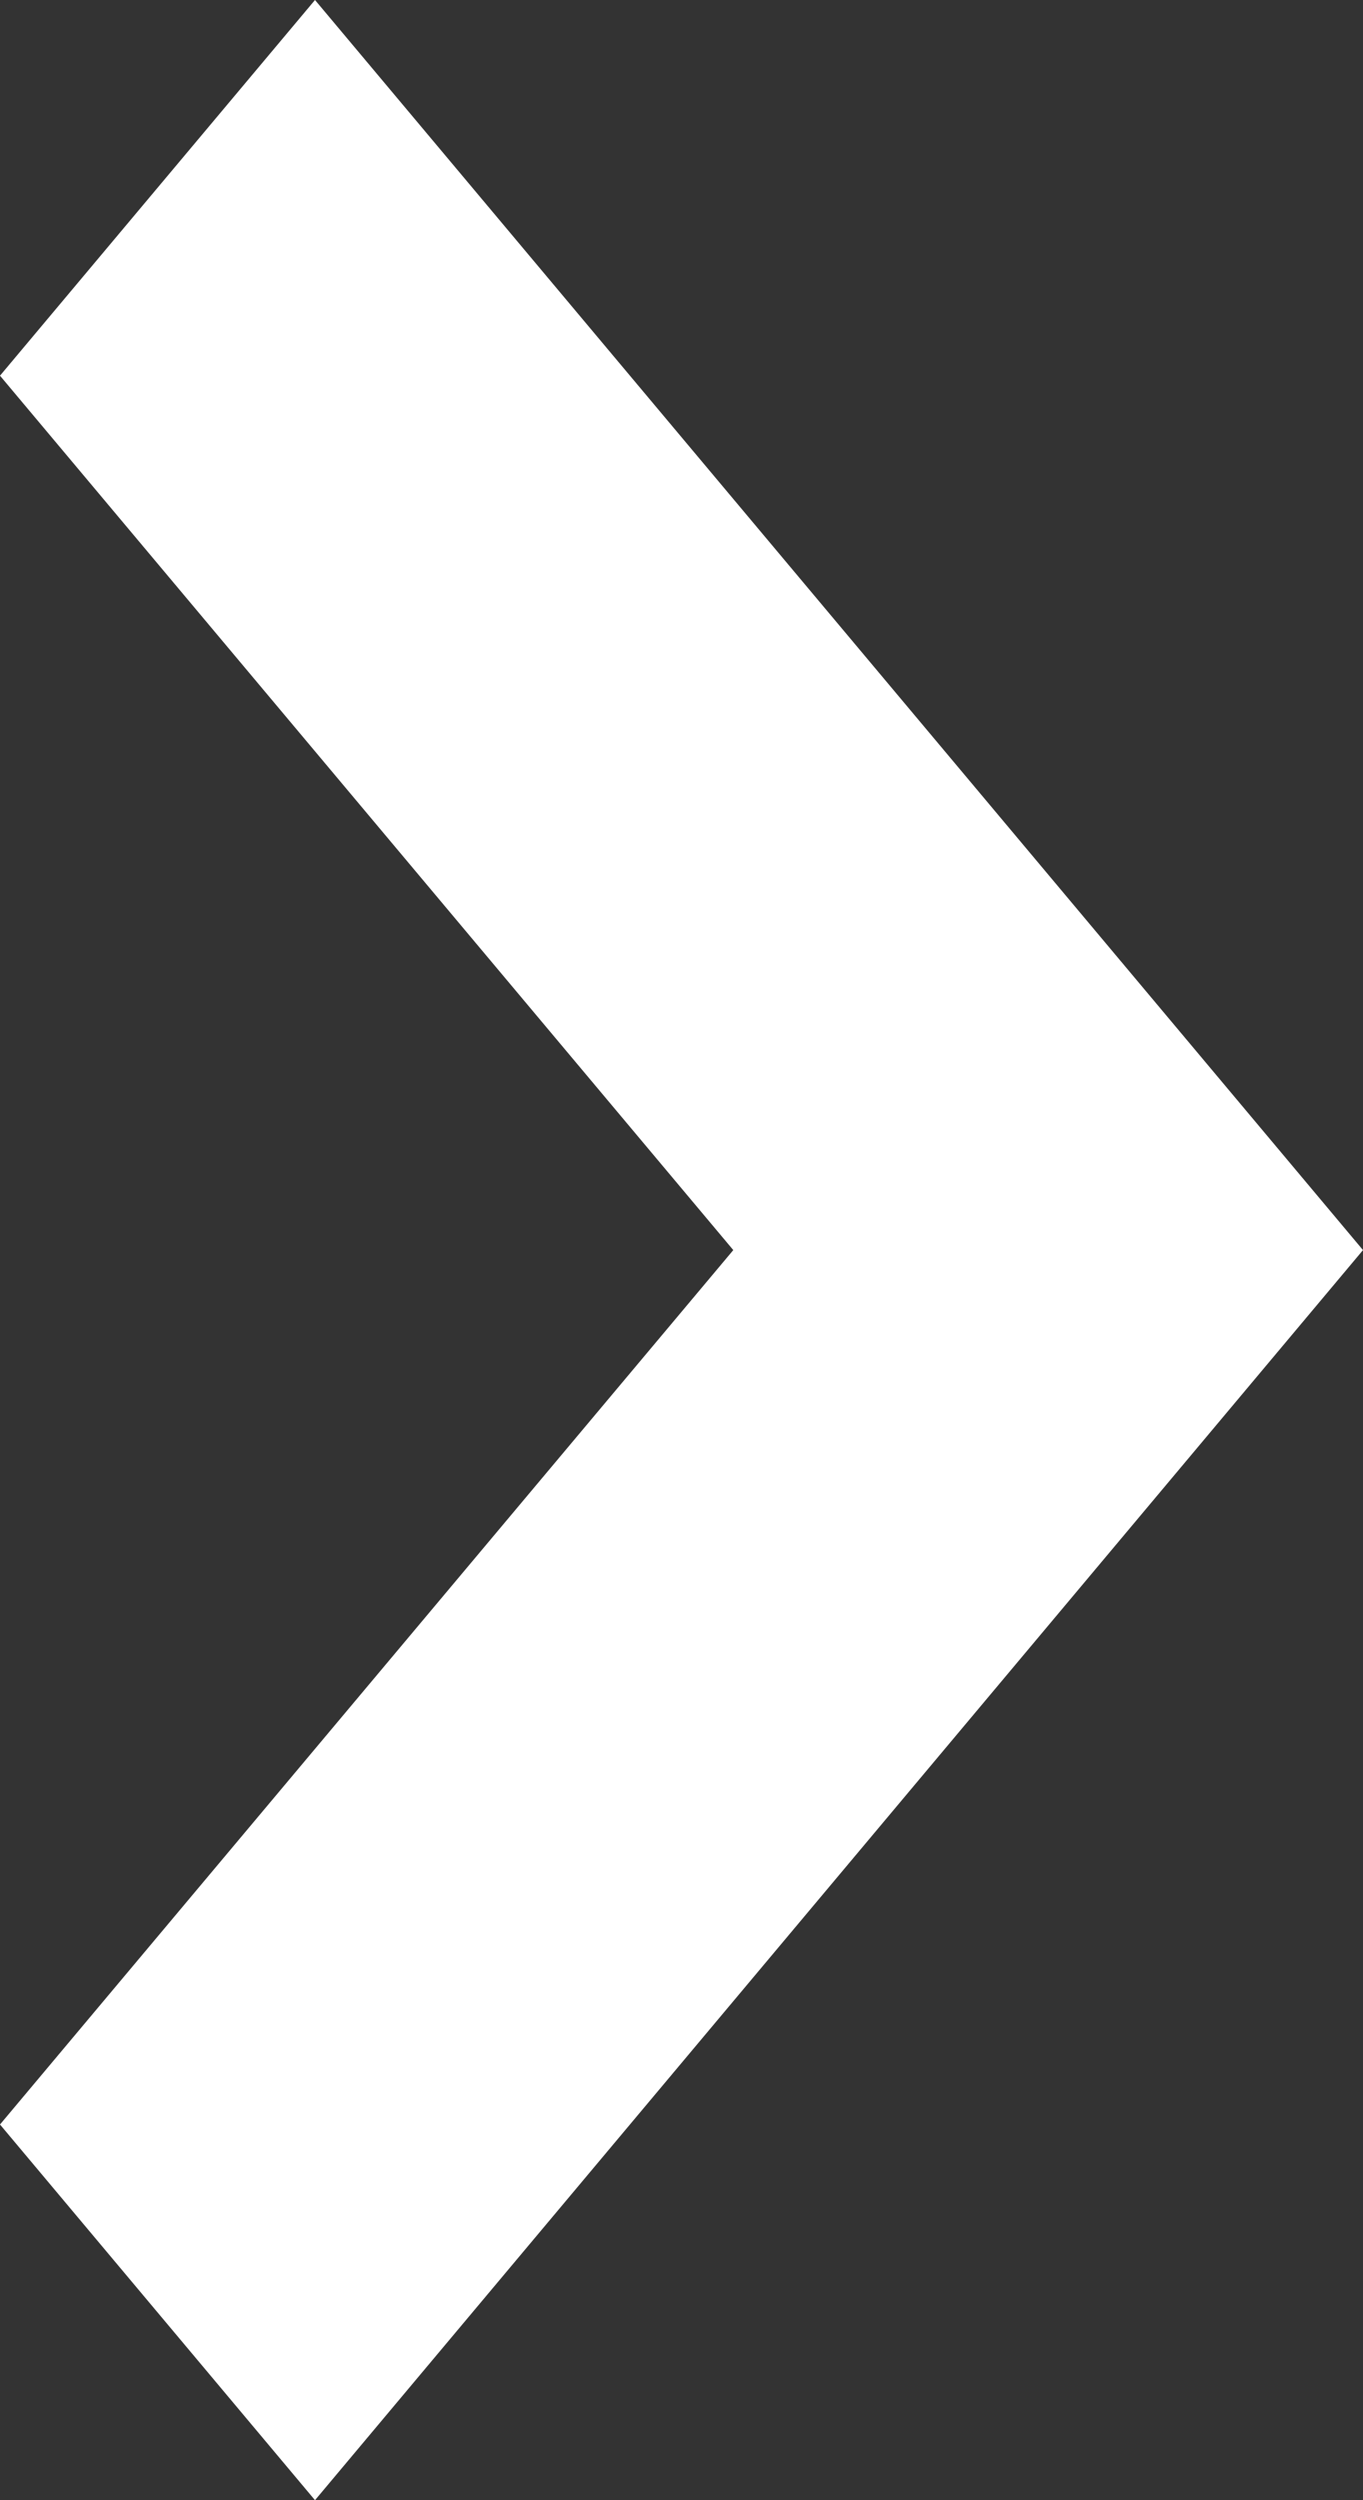 <svg width="48" height="88" viewBox="0 0 48 88" fill="none" xmlns="http://www.w3.org/2000/svg">
<rect x="0" y="0" width="48" height="88" fill="#333333" stroke="none"/>
<path d="M11.093 88L48 44L11.093 0L0 13.223L25.824 44L0 74.777L11.093 88Z" fill="white"/>
</svg>
